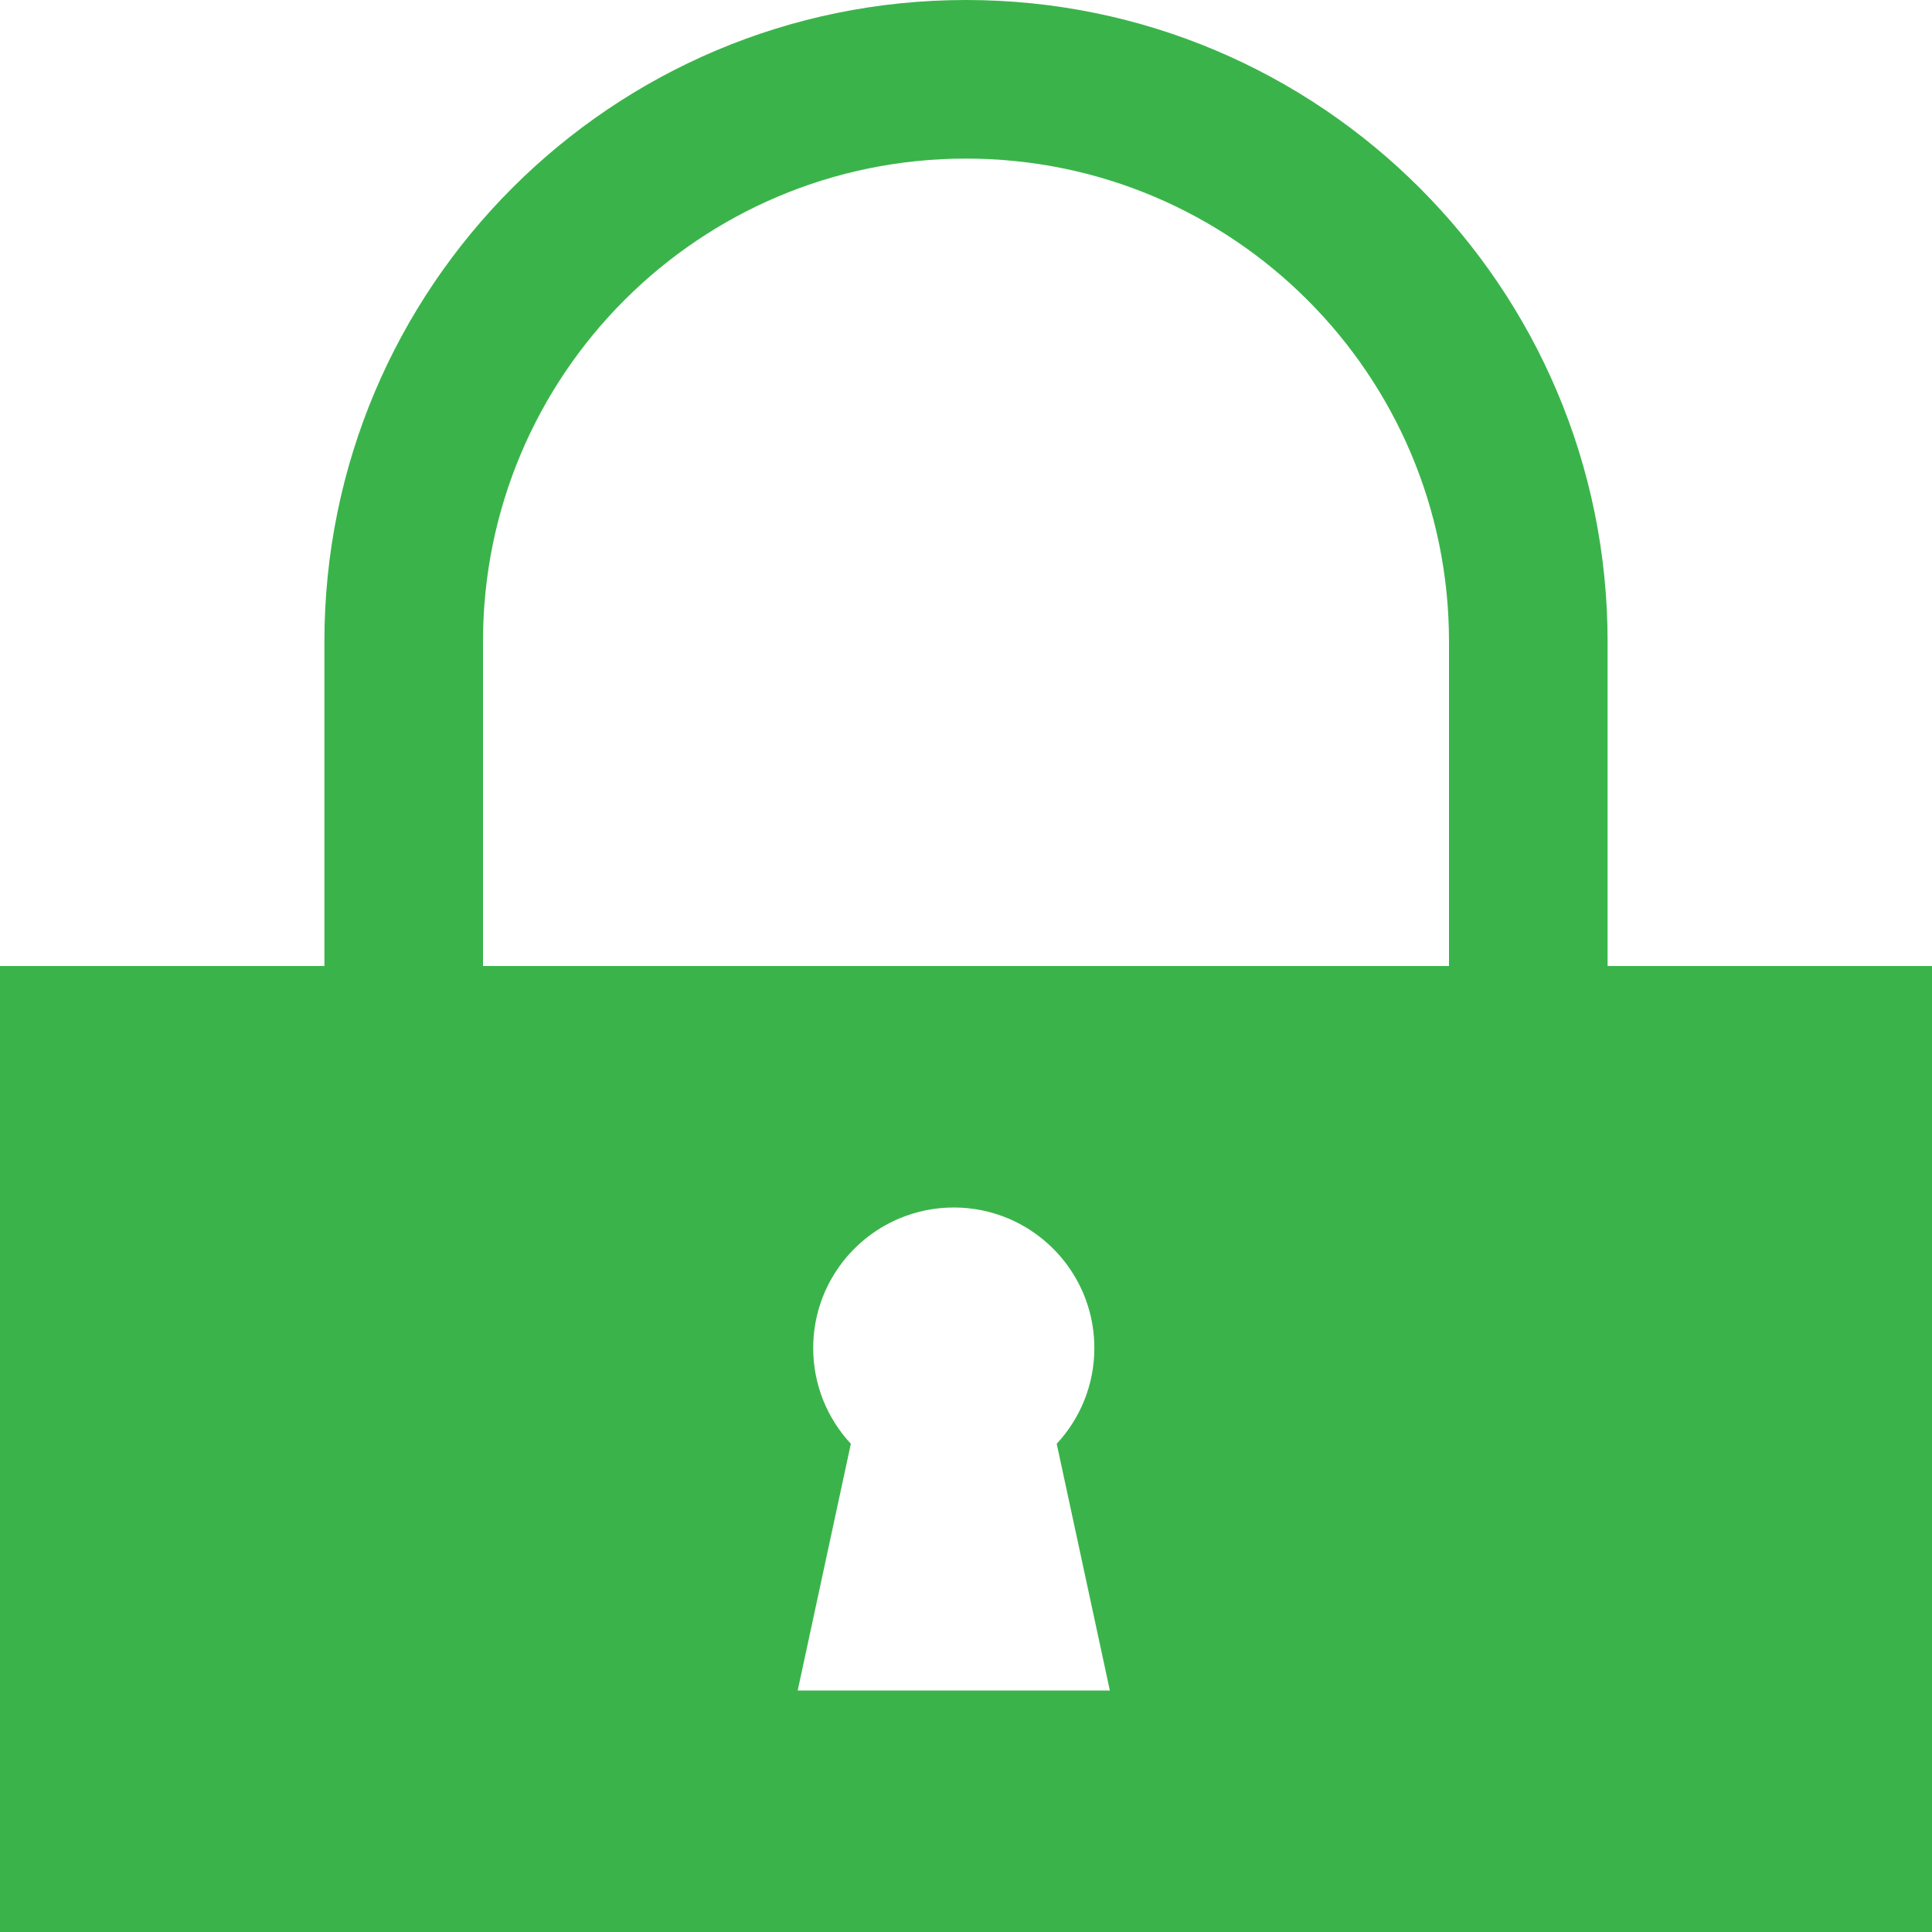 <?xml version="1.0" encoding="utf-8"?>
<!-- Generator: Adobe Illustrator 16.0.0, SVG Export Plug-In . SVG Version: 6.00 Build 0)  -->
<!DOCTYPE svg PUBLIC "-//W3C//DTD SVG 1.1//EN" "http://www.w3.org/Graphics/SVG/1.1/DTD/svg11.dtd">
<svg version="1.1" id="Layer_1" xmlns="http://www.w3.org/2000/svg" xmlns:xlink="http://www.w3.org/1999/xlink" x="0px" y="0px"
	 width="402px" height="402px" viewBox="0 0 402 402" enable-background="new 0 0 402 402" xml:space="preserve">
<path fill="#3AB44A" d="M334.5,201v-67.5C334.5,59.771,274.73,0,201,0C127.271,0,67.5,59.771,67.5,133.5V201H0v201h402V201H334.5z
	 M165.981,351.75l11.06-51.336c-4.858-5.223-7.834-12.219-7.834-19.914c0-12.143,7.4-22.556,17.936-26.979
	c3.48-1.461,7.303-2.271,11.314-2.271s7.834,0.81,11.314,2.271c10.535,4.424,17.936,14.837,17.936,26.979
	c0,7.695-2.976,14.691-7.834,19.914l11.06,51.336H165.981z M100.5,201v-67.5C100.5,77.996,145.496,33,201,33
	c55.505,0,100.5,44.996,100.5,100.5V201H100.5z"/>
</svg>

